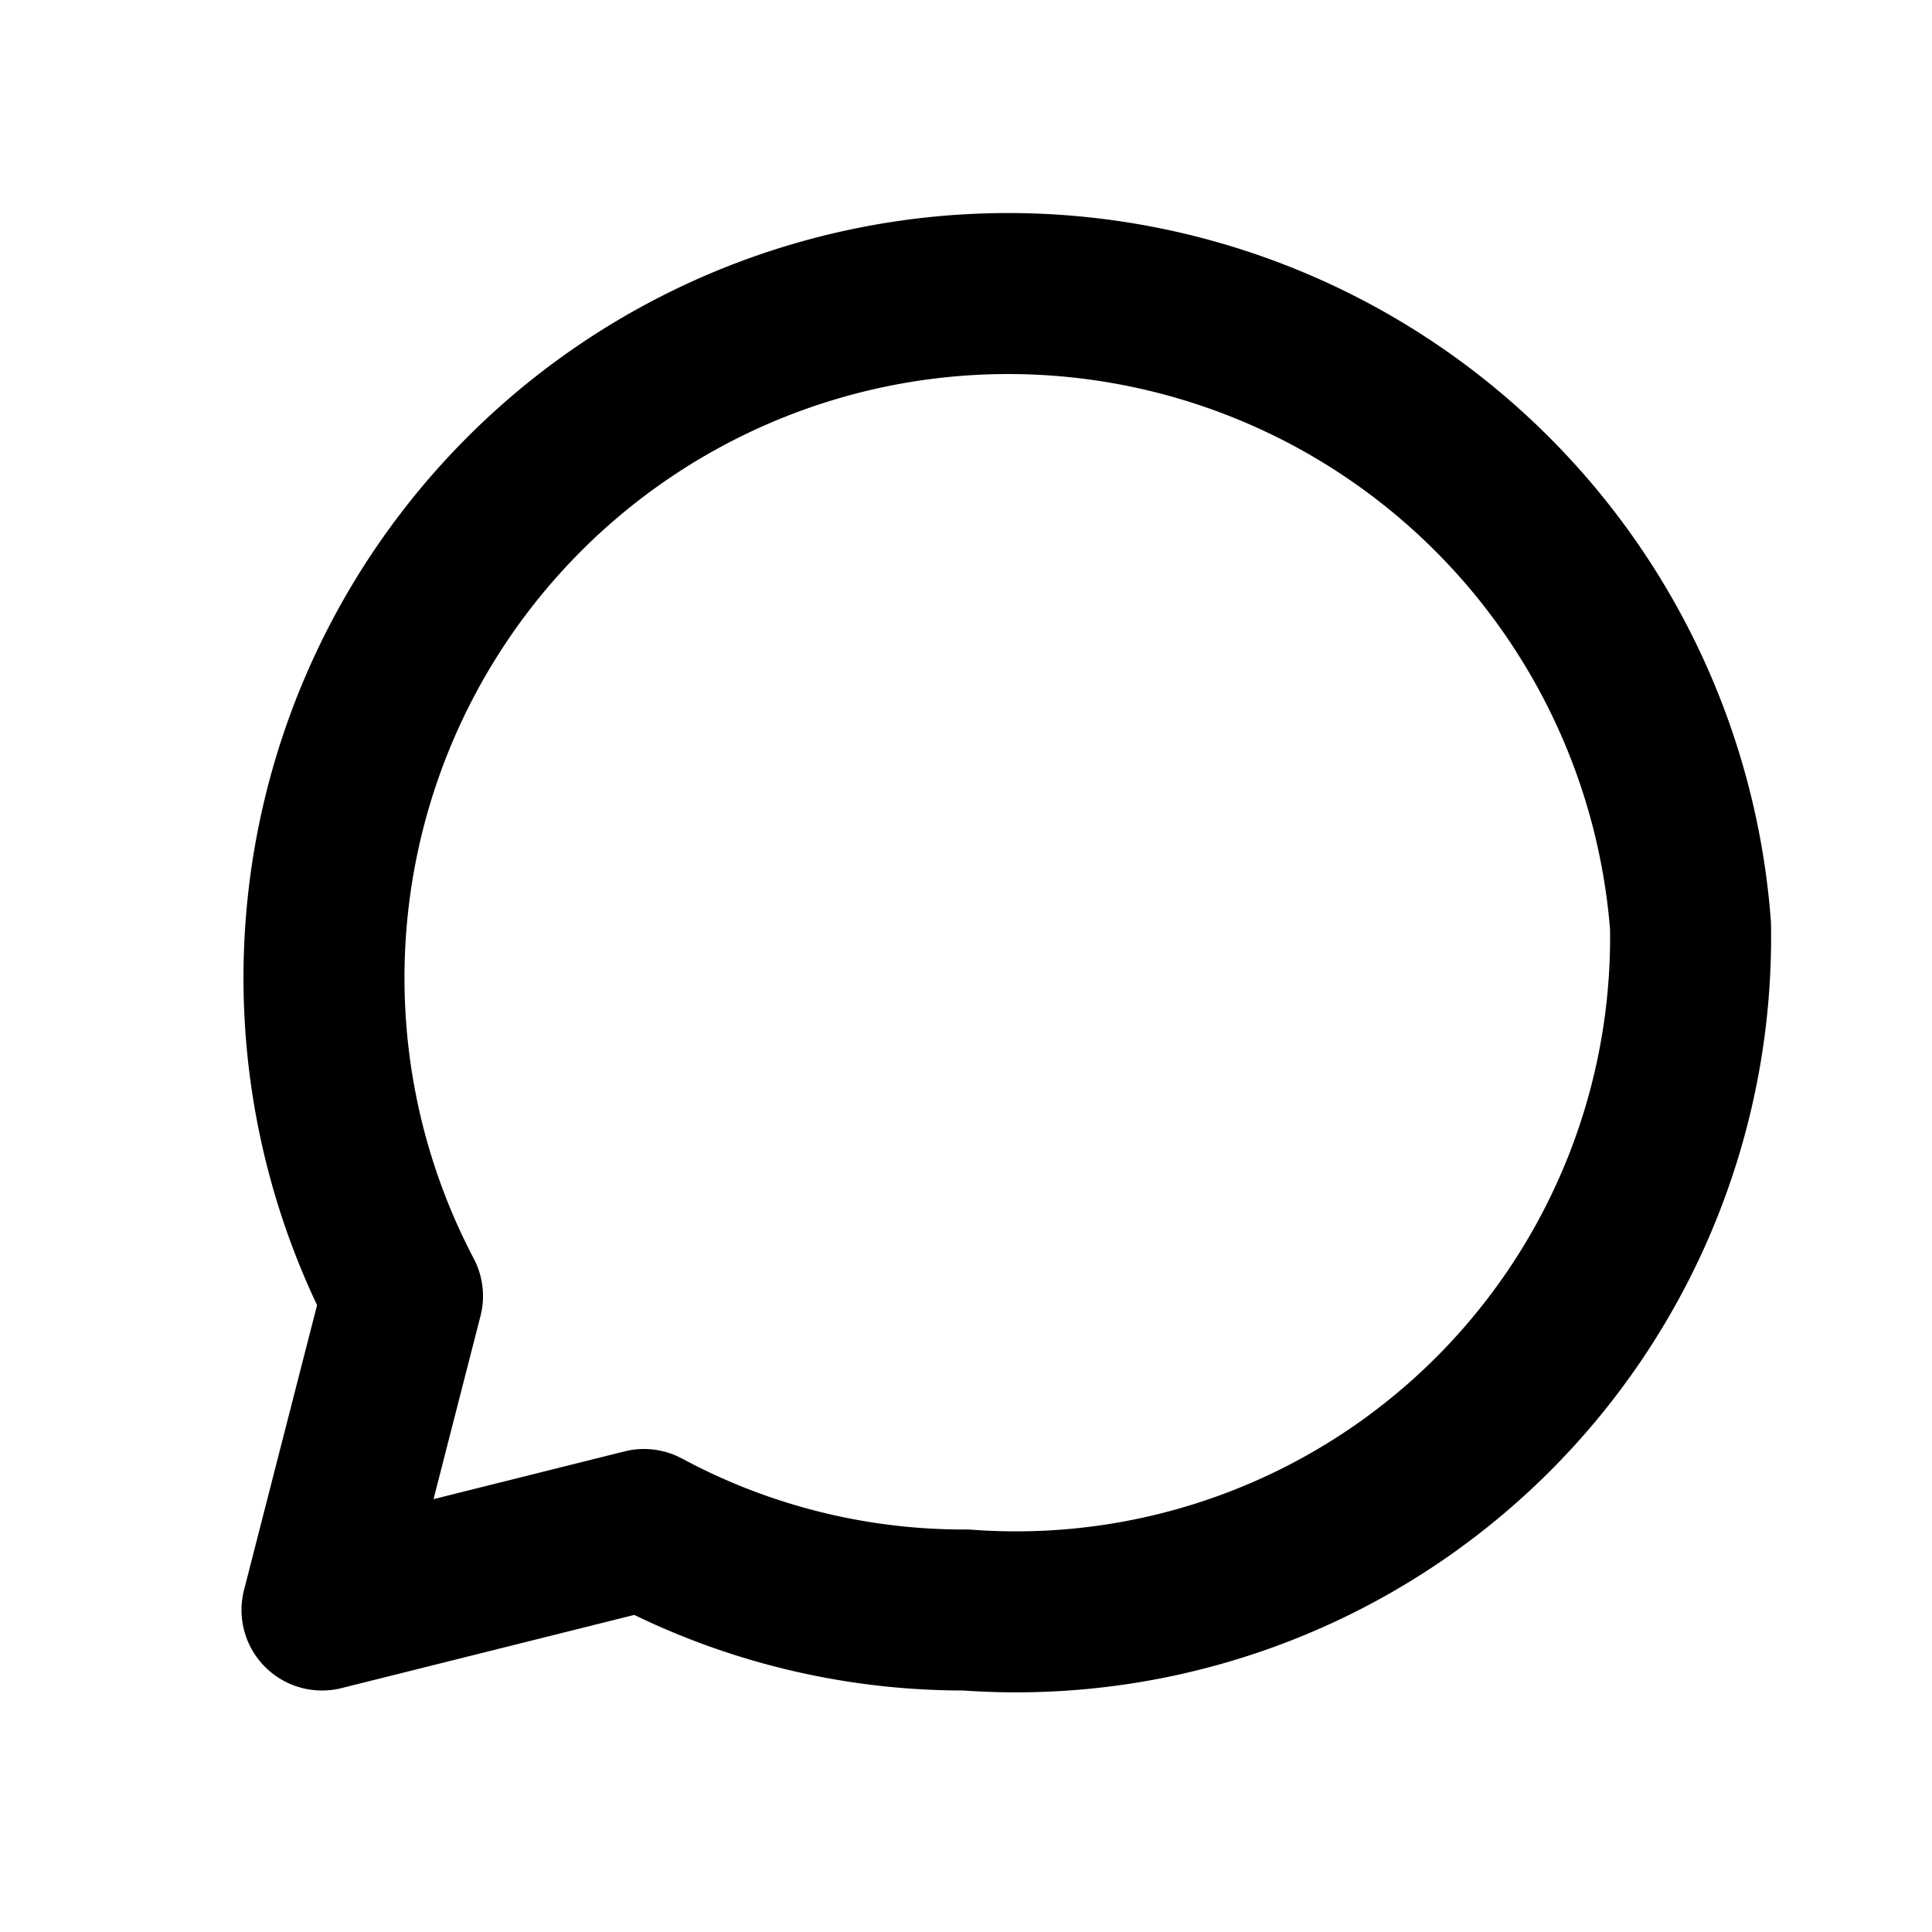 <?xml version="1.0" encoding="UTF-8"?>
<svg xmlns="http://www.w3.org/2000/svg" viewBox="0 0 24 24" width="24" height="24">
  <path fill="none" stroke="currentColor" stroke-width="2" stroke-linecap="round" stroke-linejoin="round"
    d="M21 11.5a8.38 8.38 0 0 1-9 8.5 8.38 8.38 0 0 1-4-1l-4 1 1-3.9a8.5 8.5 0 1 1 16-4.6z" />
</svg>
